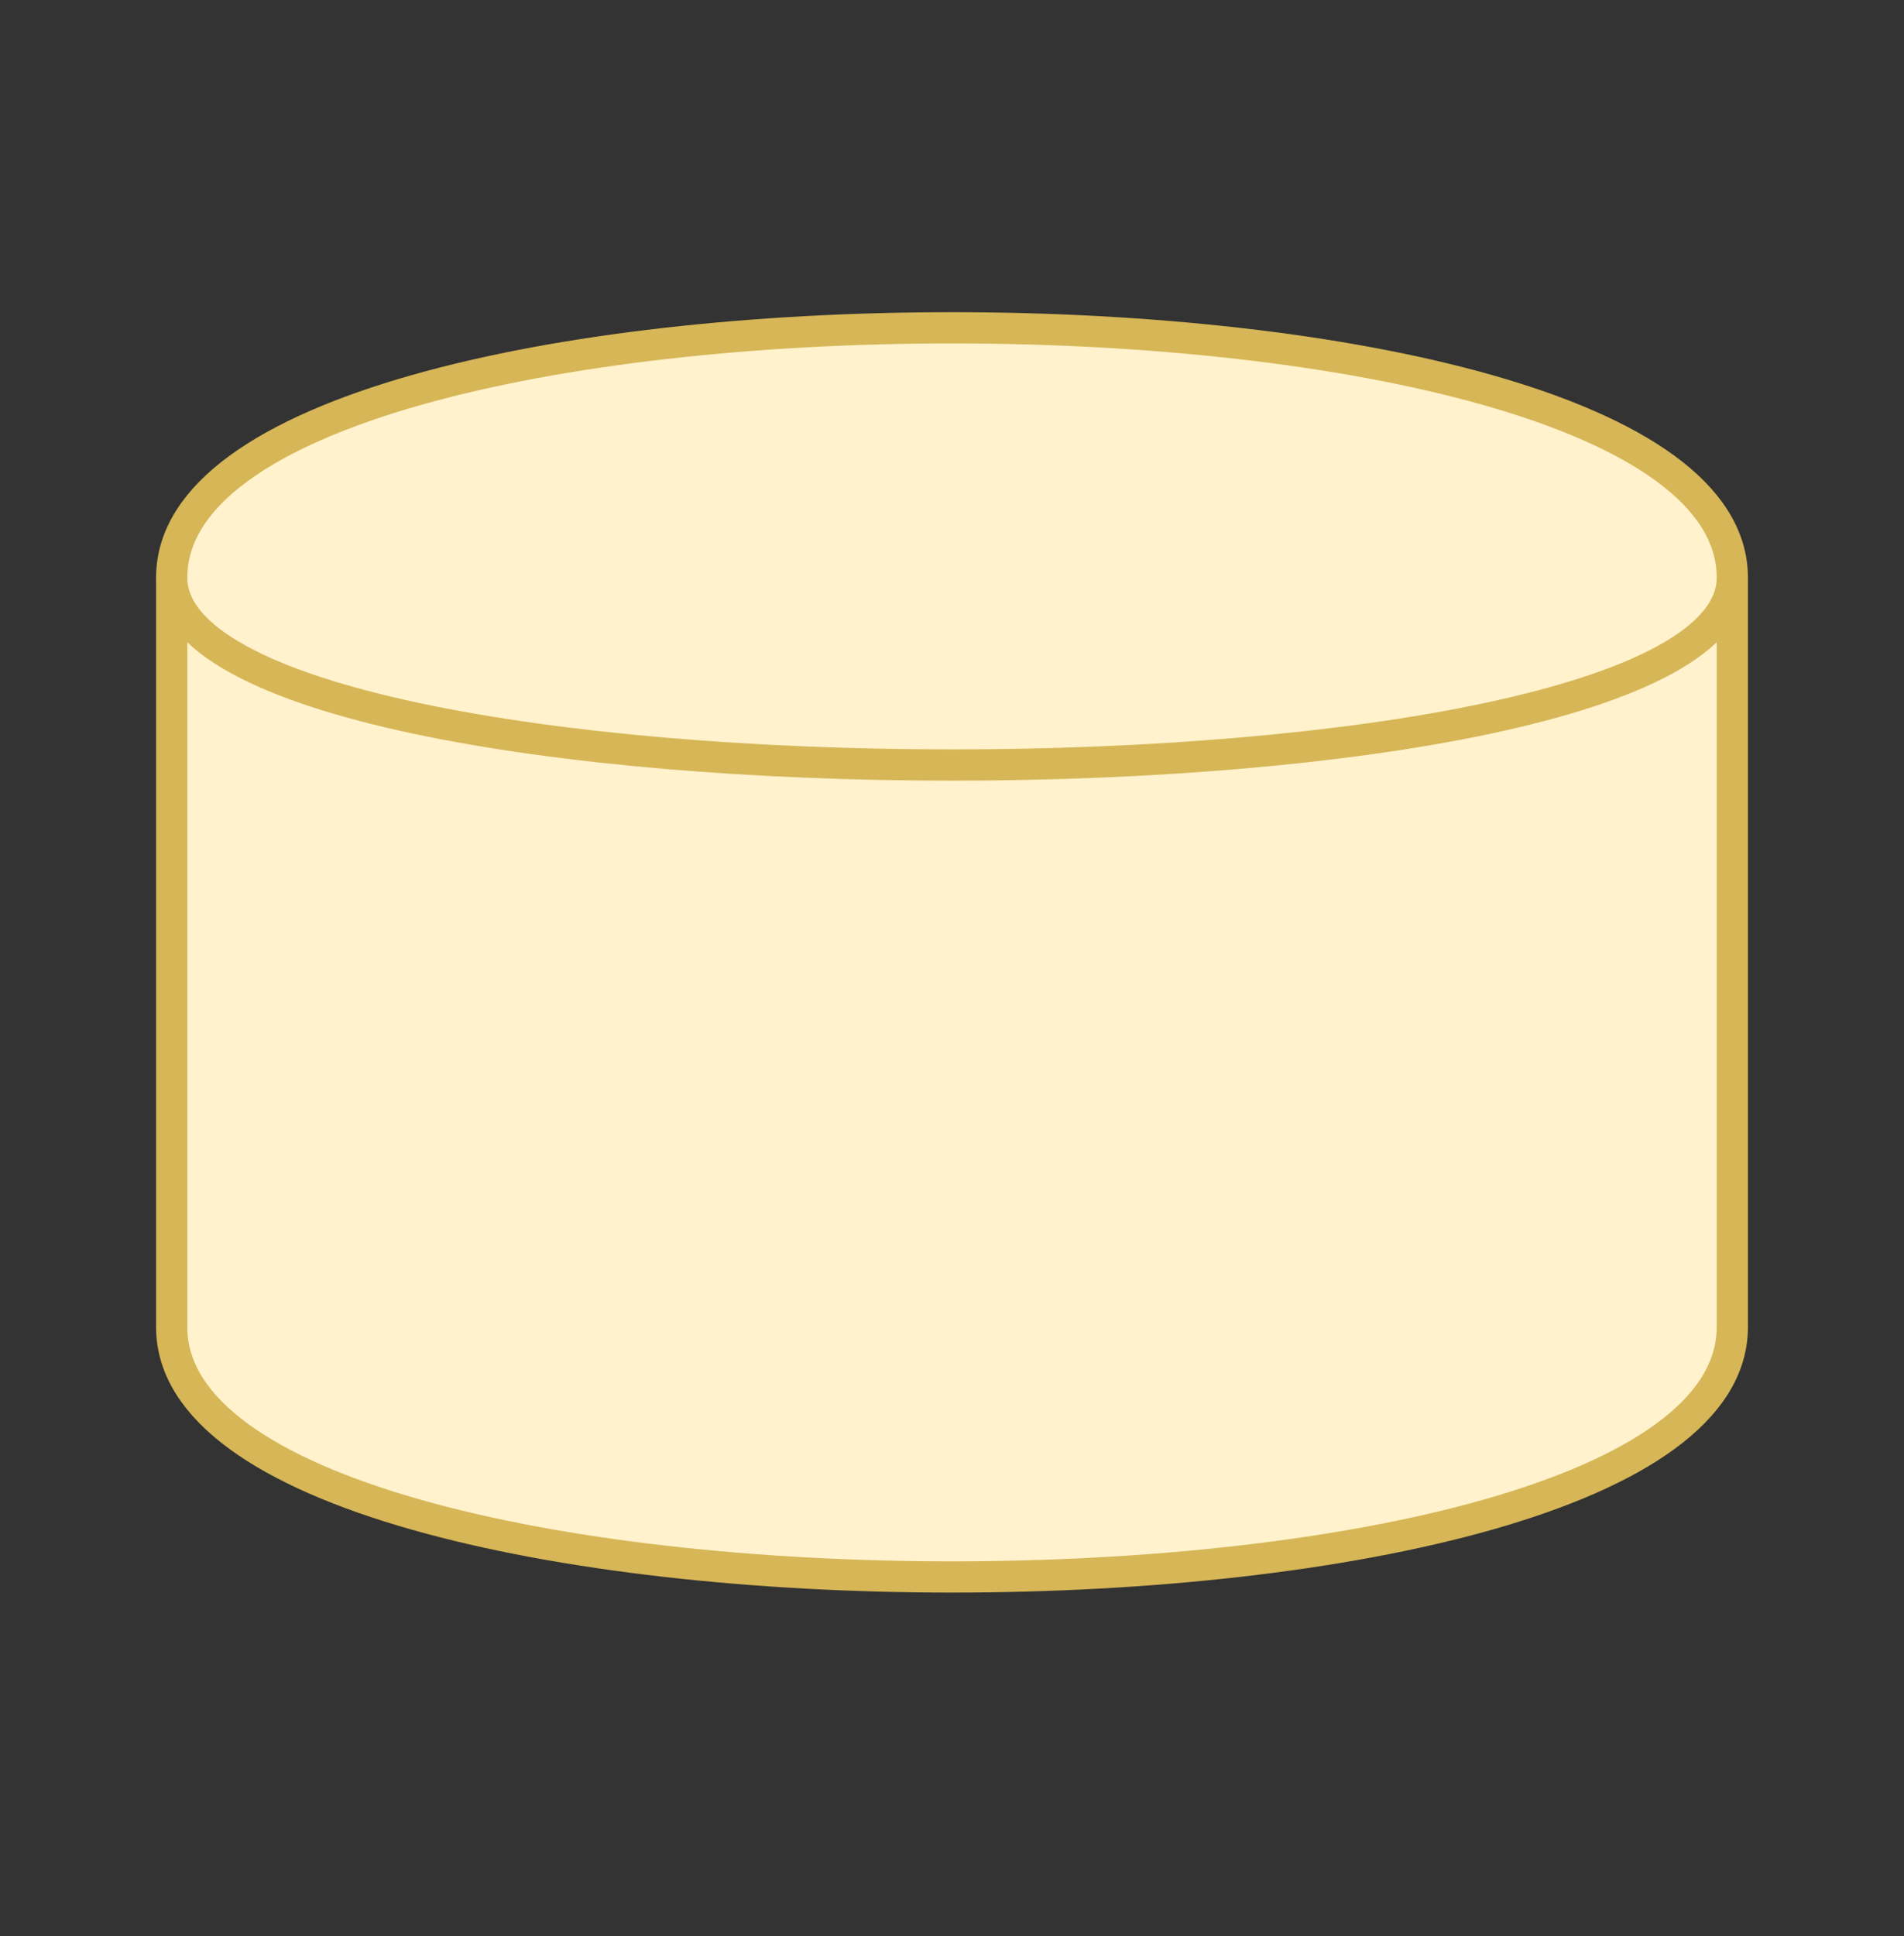 <?xml version="1.0" encoding="UTF-8"?>
<!DOCTYPE svg PUBLIC "-//W3C//DTD SVG 1.1//EN" "http://www.w3.org/Graphics/SVG/1.1/DTD/svg11.dtd">
<svg xmlns="http://www.w3.org/2000/svg" xmlns:xlink="http://www.w3.org/1999/xlink" version="1.1" width="61px" height="62px" viewBox="-0.5 -0.5 61 62"><rect x="-0.5" y="-0.5" width="61" height="62" fill="#333333" stroke="none"/><defs/><g><path d="M 5 18 C 5 7.33 55 7.33 55 18 L 55 42 C 55 52.67 5 52.67 5 42 Z" fill="#fff2cc" stroke="#d6b656" stroke-miterlimit="10" pointer-events="none"/><path d="M 5 18 C 5 26 55 26 55 18" fill="none" stroke="#d6b656" stroke-miterlimit="10" pointer-events="none"/></g></svg>